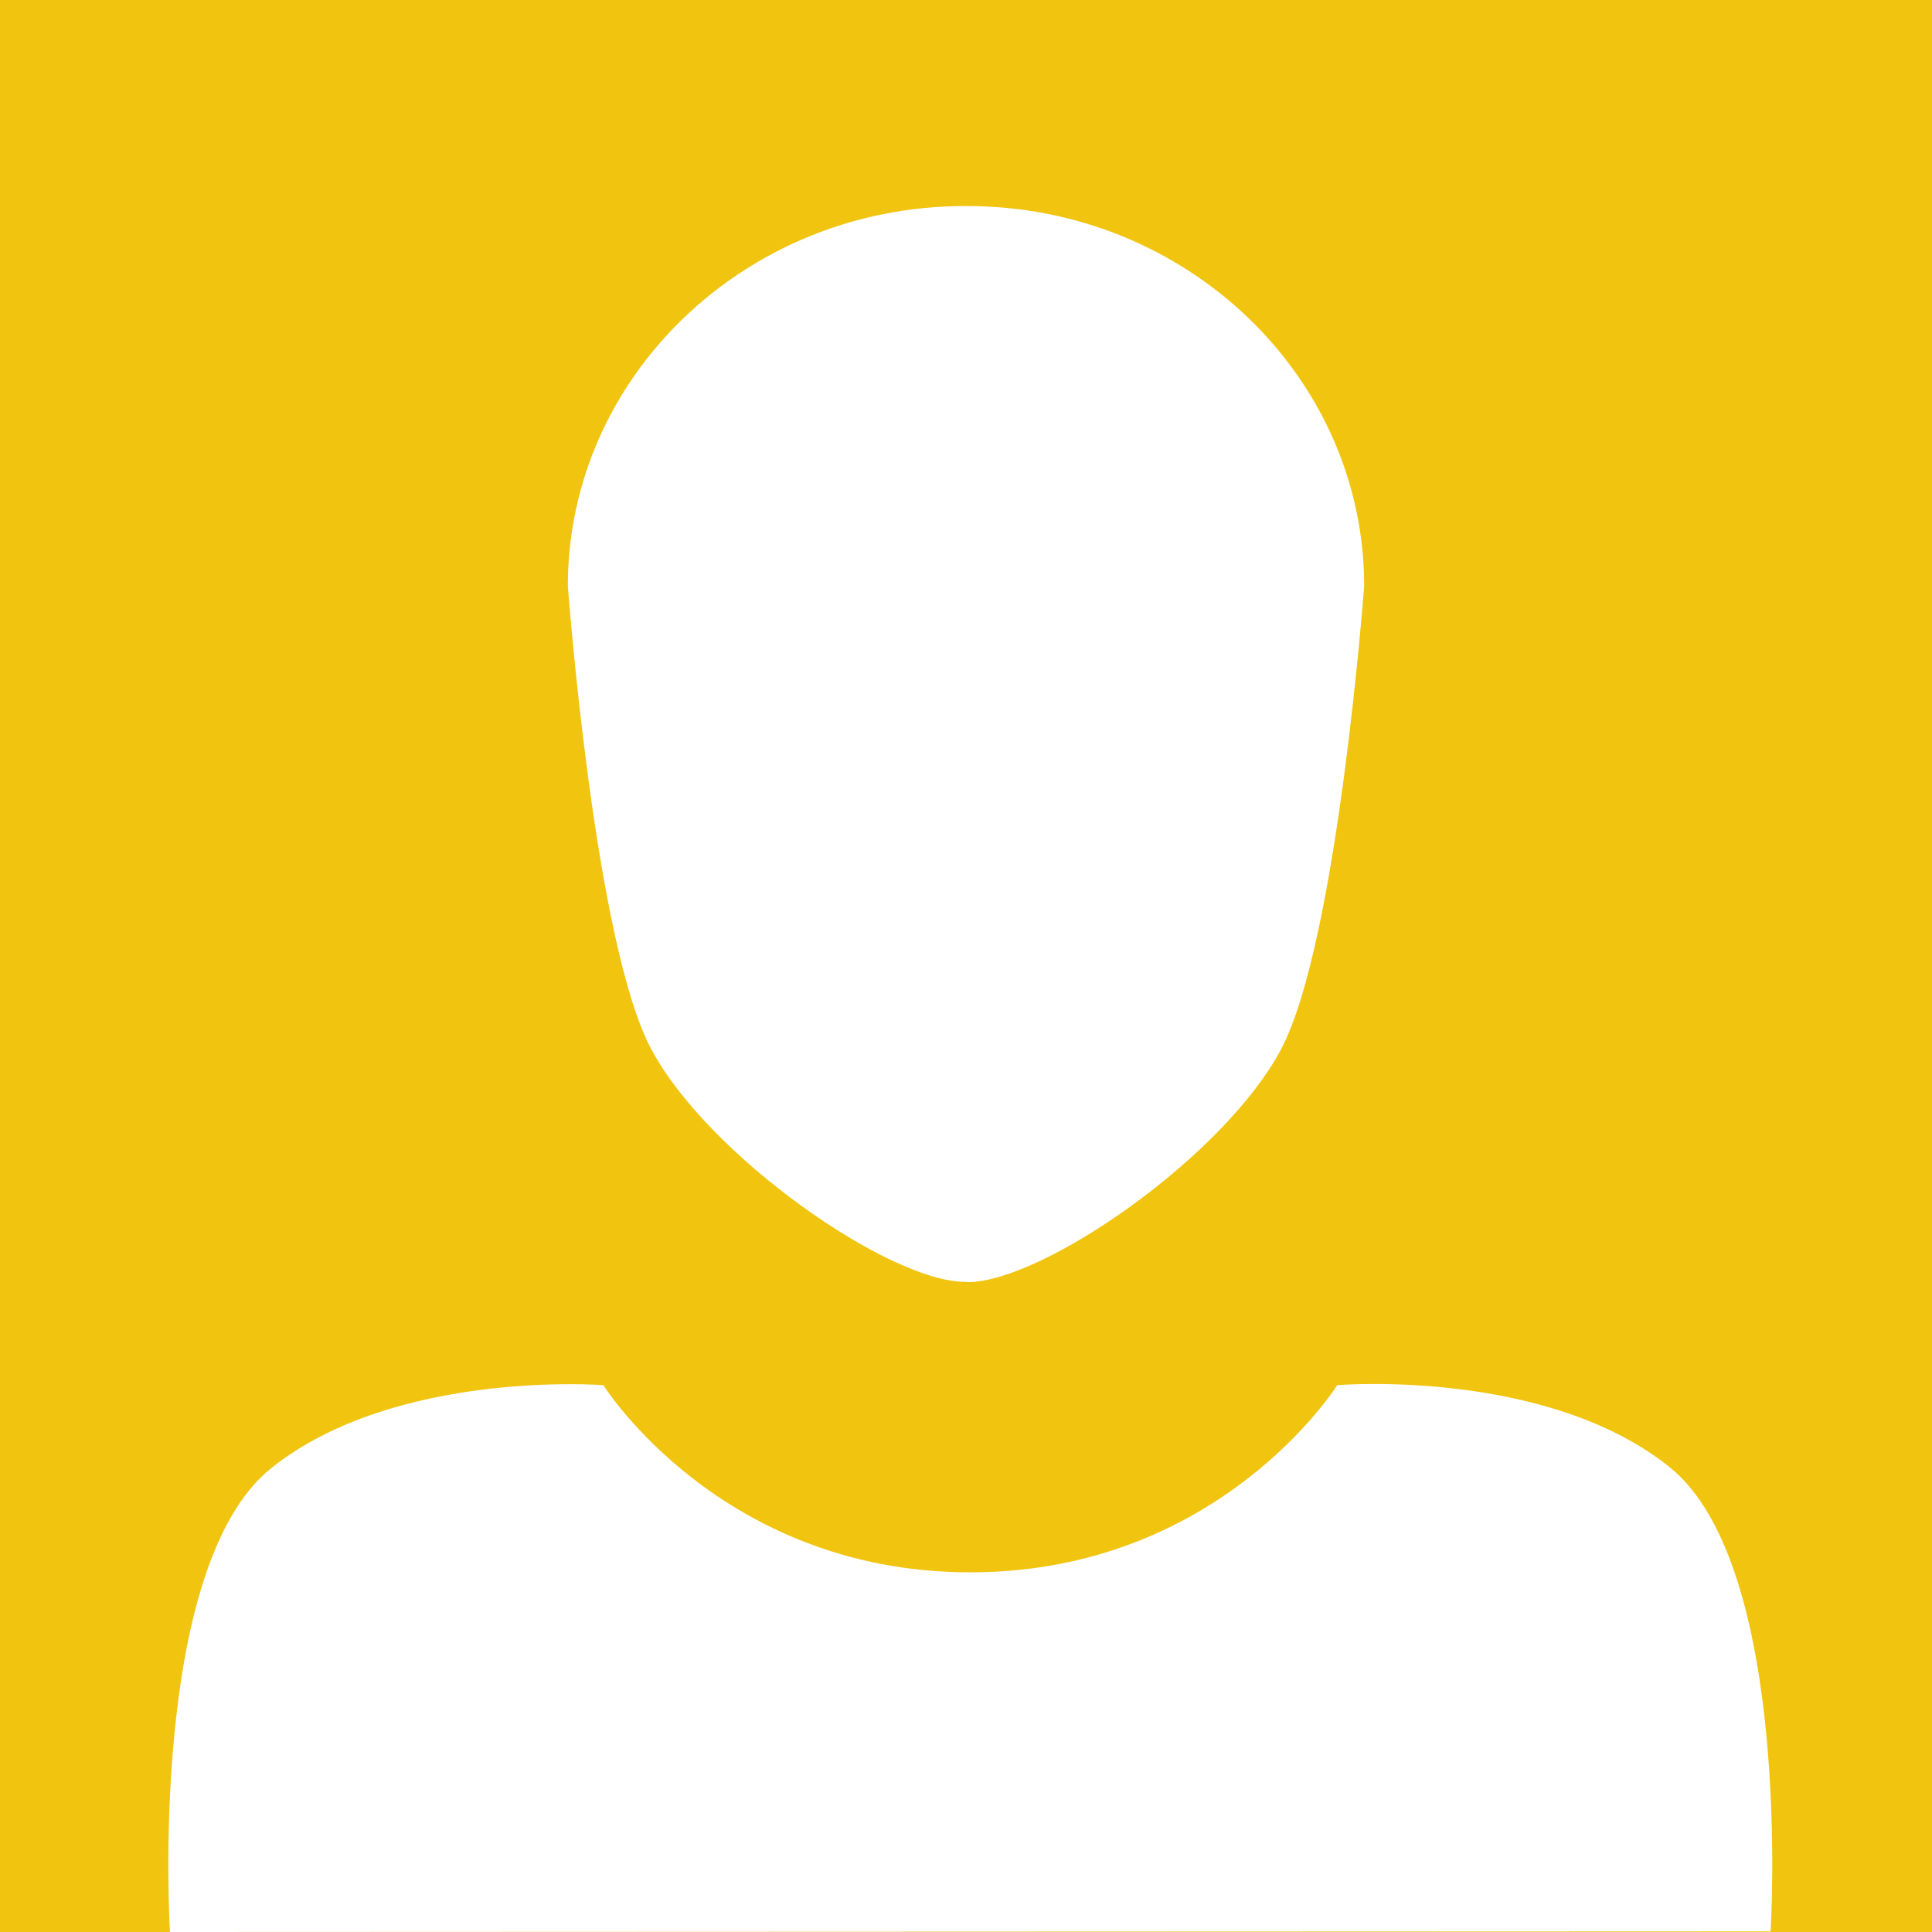 <?xml version="1.0" encoding="utf-8"?>
<!-- Generator: Adobe Illustrator 17.0.0, SVG Export Plug-In . SVG Version: 6.00 Build 0)  -->
<!DOCTYPE svg PUBLIC "-//W3C//DTD SVG 1.1//EN" "http://www.w3.org/Graphics/SVG/1.1/DTD/svg11.dtd">
<svg version="1.1" id="Layer_1" xmlns="http://www.w3.org/2000/svg" xmlns:xlink="http://www.w3.org/1999/xlink" x="0px" y="0px"
	 width="150px" height="150px" viewBox="0 0 150 150" enable-background="new 0 0 150 150" xml:space="preserve">
<rect fill="#F1C40F" width="150" height="150"/>
<path fill="#FFFFFF" d="M75.113,99.545c5.845,0,19.959-9.764,24.358-18.099s6.442-35.954,6.442-35.954
	c0-16.227-13.79-29.492-30.8-29.492h-0.226c-17.01,0-30.8,13.265-30.8,29.492c0,0,2.043,27.564,6.442,35.899
	s18.513,18.127,24.358,18.127L75.113,99.545z"/>
<path fill="#FFFFFF" d="M103.821,107.543c0,0,16.168-1.347,25.792,6.352s7.856,36.057,7.856,36.057L13.197,150
	c0,0-1.768-28.31,7.856-36.009s25.792-6.448,25.792-6.448s9.095,14.532,28.487,14.532S103.821,107.543,103.821,107.543z"/>
</svg>

